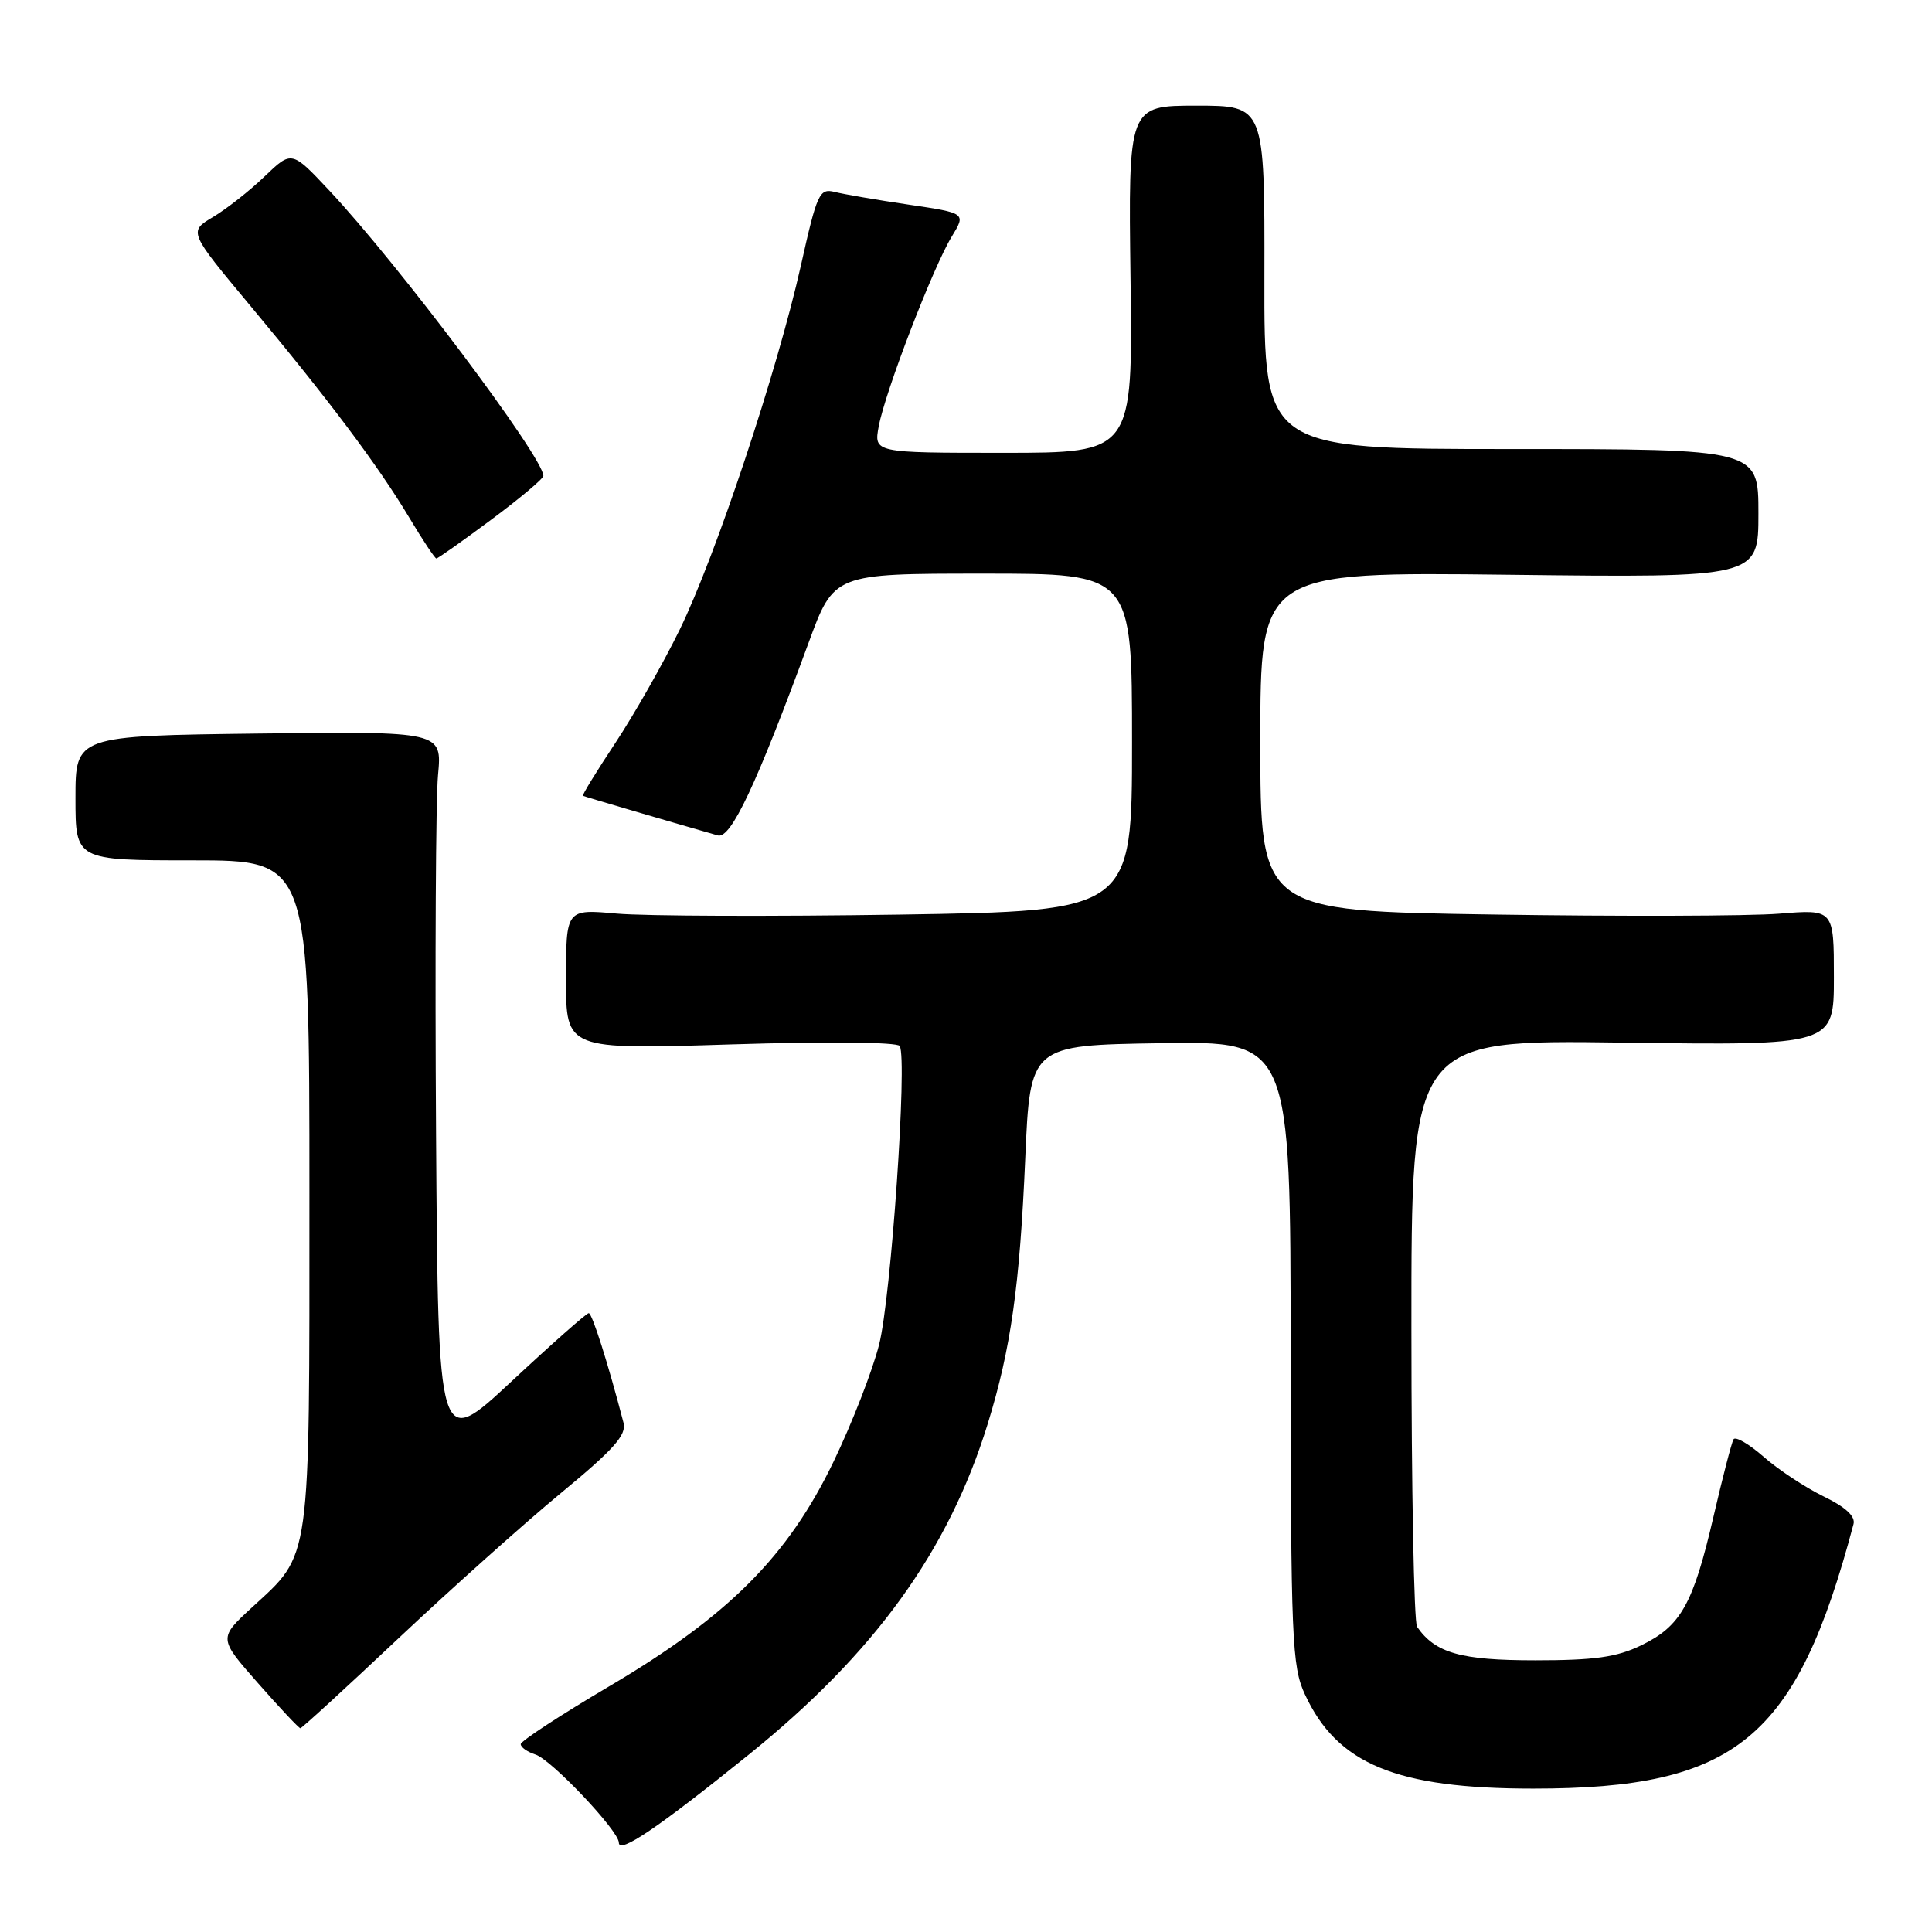 <?xml version="1.0" encoding="UTF-8" standalone="no"?>
<!DOCTYPE svg PUBLIC "-//W3C//DTD SVG 1.1//EN" "http://www.w3.org/Graphics/SVG/1.1/DTD/svg11.dtd" >
<svg xmlns="http://www.w3.org/2000/svg" xmlns:xlink="http://www.w3.org/1999/xlink" version="1.1" viewBox="0 0 256 256">
 <g >
 <path fill="currentColor"
d=" M 99.19 232.52 C 115.91 219.04 125.68 205.51 130.88 188.66 C 133.95 178.72 135.12 170.40 135.85 153.50 C 136.50 138.50 136.50 138.50 153.75 138.23 C 171.00 137.95 171.00 137.95 171.02 179.23 C 171.04 217.27 171.19 220.81 172.90 224.50 C 177.19 233.77 185.01 237.00 203.16 237.00 C 230.11 237.00 238.04 230.45 245.60 201.95 C 245.87 200.92 244.55 199.69 241.61 198.27 C 239.20 197.09 235.63 194.74 233.69 193.03 C 231.75 191.33 229.95 190.29 229.70 190.72 C 229.45 191.15 228.25 195.77 227.04 200.99 C 224.34 212.60 222.72 215.47 217.46 218.02 C 214.22 219.59 211.29 220.00 203.41 220.00 C 193.56 220.00 190.18 219.04 187.77 215.56 C 187.36 214.98 187.02 197.24 187.02 176.14 C 187.00 137.77 187.00 137.77 215.00 138.15 C 243.00 138.53 243.00 138.53 243.00 129.50 C 243.00 120.48 243.00 120.48 235.75 121.07 C 231.76 121.39 214.66 121.44 197.75 121.18 C 167.00 120.71 167.00 120.71 167.00 98.24 C 167.00 75.77 167.00 75.77 200.00 76.16 C 233.00 76.55 233.00 76.55 233.00 68.03 C 233.00 59.50 233.00 59.50 200.25 59.50 C 167.50 59.50 167.50 59.50 167.54 36.75 C 167.58 14.00 167.58 14.00 158.54 14.00 C 149.50 14.00 149.50 14.00 149.80 37.00 C 150.10 60.00 150.10 60.00 132.94 60.00 C 115.78 60.00 115.78 60.00 116.44 56.47 C 117.30 51.86 123.65 35.38 126.10 31.37 C 128.01 28.24 128.01 28.24 120.38 27.11 C 116.18 26.49 111.77 25.73 110.59 25.43 C 108.58 24.93 108.26 25.61 106.12 35.20 C 102.98 49.19 94.87 73.57 90.07 83.42 C 87.90 87.86 84.07 94.61 81.56 98.41 C 79.04 102.21 77.10 105.38 77.24 105.45 C 77.45 105.56 88.99 108.95 95.12 110.70 C 96.84 111.19 100.23 103.98 107.13 85.20 C 110.50 76.01 110.50 76.01 130.25 76.01 C 150.00 76.00 150.00 76.00 150.00 98.35 C 150.00 120.71 150.00 120.71 119.25 121.19 C 102.34 121.45 85.46 121.39 81.75 121.06 C 75.00 120.45 75.00 120.45 75.00 129.77 C 75.00 139.08 75.00 139.08 96.85 138.39 C 109.55 137.99 118.92 138.08 119.22 138.60 C 120.25 140.38 118.07 171.93 116.49 178.15 C 115.61 181.64 112.88 188.64 110.44 193.70 C 104.40 206.23 96.51 214.13 80.75 223.43 C 74.29 227.24 69.00 230.70 69.00 231.11 C 69.00 231.53 69.88 232.14 70.96 232.49 C 73.06 233.16 82.00 242.60 82.00 244.16 C 82.00 245.71 87.19 242.20 99.19 232.52 Z  M 52.83 217.06 C 59.80 210.50 69.47 201.85 74.32 197.84 C 81.33 192.06 83.04 190.14 82.62 188.53 C 80.55 180.58 78.46 174.00 78.01 174.00 C 77.72 174.00 73.11 178.07 67.77 183.05 C 58.06 192.10 58.06 192.10 57.78 150.30 C 57.63 127.31 57.74 105.89 58.04 102.70 C 58.58 96.91 58.58 96.91 34.29 97.20 C 10.00 97.50 10.00 97.50 10.00 105.75 C 10.00 114.00 10.00 114.00 25.50 114.00 C 41.00 114.00 41.00 114.00 41.00 158.10 C 41.00 207.73 41.28 205.72 33.38 213.00 C 28.95 217.08 28.95 217.08 34.20 223.04 C 37.08 226.32 39.61 229.00 39.80 229.00 C 40.00 229.00 45.86 223.63 52.83 217.06 Z  M 65.09 68.86 C 68.89 66.04 72.00 63.42 72.00 63.05 C 72.00 60.60 52.74 34.94 43.61 25.22 C 38.65 19.94 38.65 19.94 35.07 23.37 C 33.11 25.26 30.03 27.68 28.24 28.75 C 24.98 30.69 24.98 30.69 33.24 40.60 C 43.60 53.02 50.12 61.72 54.25 68.62 C 56.02 71.58 57.63 74.00 57.82 74.00 C 58.02 74.00 61.29 71.69 65.09 68.86 Z "/>
</g>
</svg>